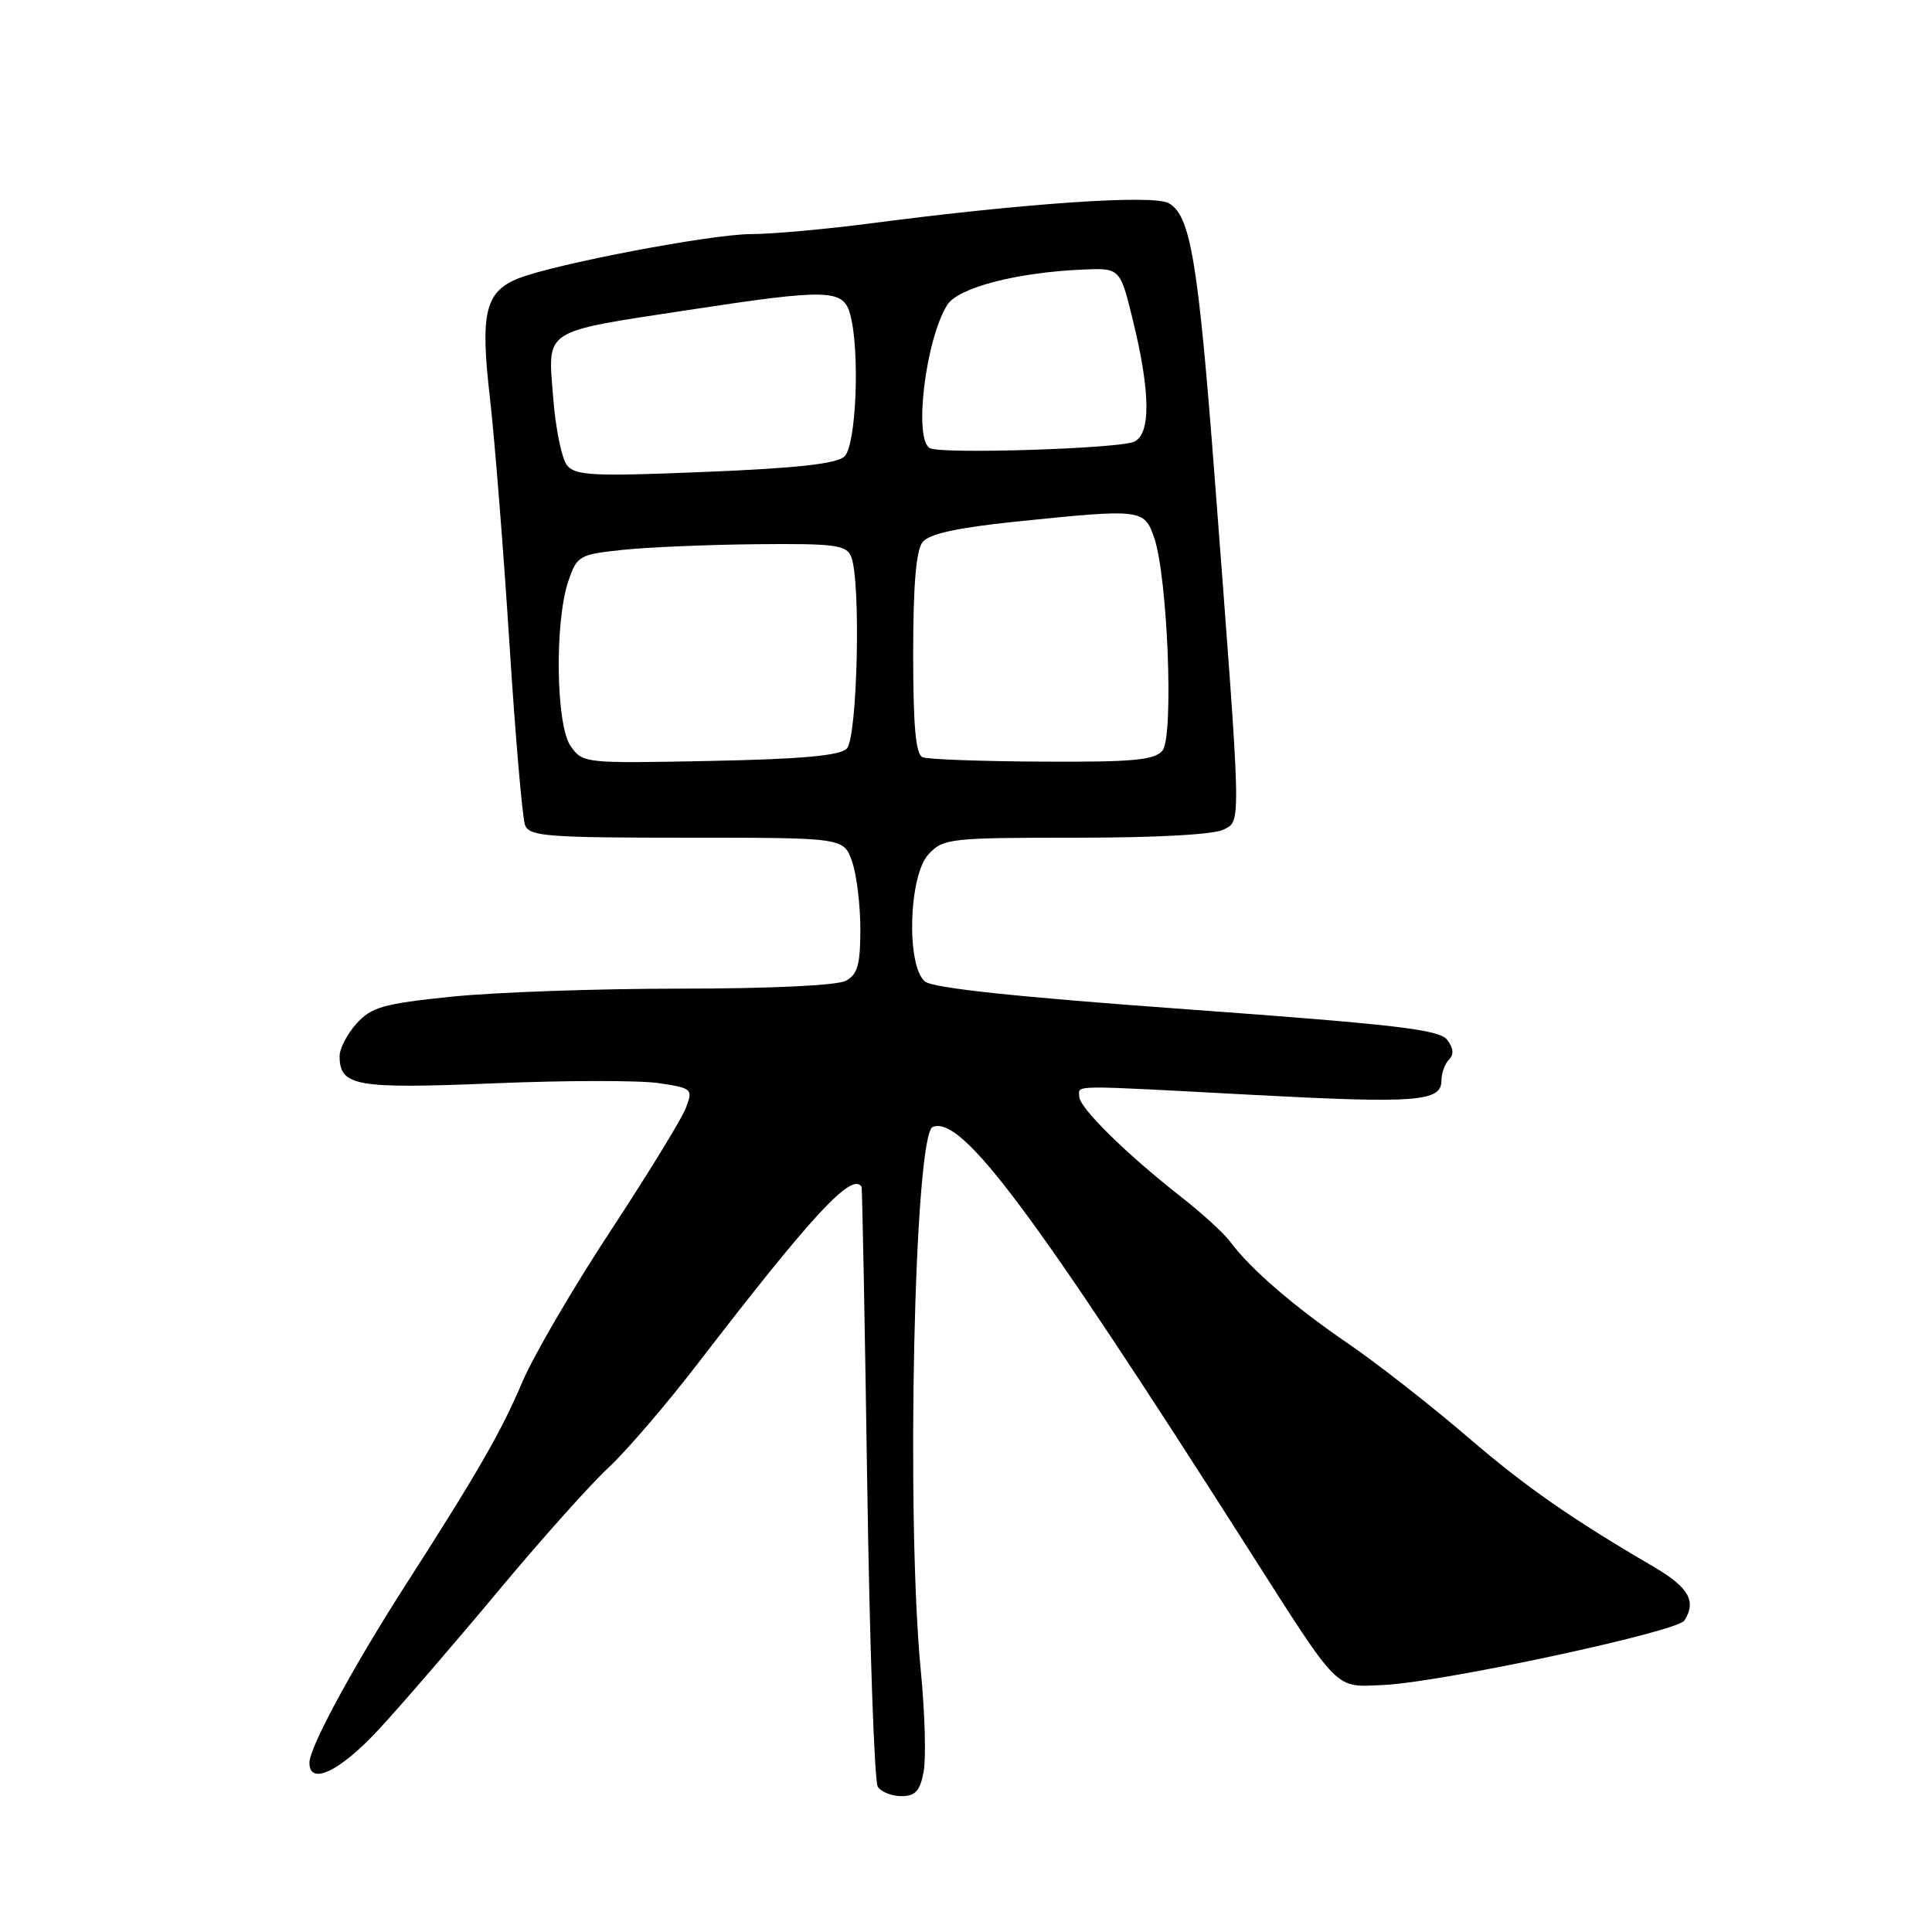 <?xml version="1.0" encoding="UTF-8" standalone="no"?>
<!DOCTYPE svg PUBLIC "-//W3C//DTD SVG 1.1//EN" "http://www.w3.org/Graphics/SVG/1.1/DTD/svg11.dtd" >
<svg xmlns="http://www.w3.org/2000/svg" xmlns:xlink="http://www.w3.org/1999/xlink" version="1.1" viewBox="0 0 256 256">
 <g >
 <path fill="currentColor"
d=" M 122.39 234.75 C 122.72 232.96 122.56 227.00 122.02 221.50 C 120.03 201.04 121.15 150.26 123.60 149.32 C 127.47 147.84 136.62 160.08 165.43 205.27 C 177.66 224.44 176.76 223.55 183.31 223.27 C 190.89 222.94 222.23 216.23 223.19 214.73 C 224.83 212.15 223.77 210.32 219.01 207.54 C 208.24 201.25 202.11 196.98 194.55 190.48 C 189.63 186.25 182.43 180.62 178.55 177.97 C 171.36 173.05 165.62 168.08 162.98 164.50 C 162.16 163.40 159.25 160.74 156.50 158.59 C 149.18 152.86 143.00 146.77 143.00 145.29 C 143.00 143.74 141.31 143.76 166.07 145.08 C 187.70 146.23 191.00 145.98 191.00 143.18 C 191.00 142.20 191.45 140.95 192.00 140.40 C 192.68 139.72 192.59 138.86 191.75 137.77 C 190.71 136.42 184.83 135.74 157.31 133.74 C 134.76 132.11 123.62 130.93 122.56 130.05 C 120.06 127.97 120.40 116.02 123.04 113.19 C 124.99 111.10 125.86 111.00 142.60 111.00 C 153.34 111.00 160.92 110.58 162.17 109.91 C 164.49 108.67 164.53 110.15 160.93 63.00 C 158.75 34.47 157.73 28.46 154.83 26.91 C 152.71 25.77 135.88 26.92 115.50 29.58 C 109.45 30.37 102.25 31.02 99.50 31.02 C 94.31 31.02 73.57 34.97 68.74 36.87 C 64.29 38.62 63.61 41.45 64.91 52.65 C 65.53 58.07 66.70 72.66 67.49 85.08 C 68.28 97.49 69.22 108.41 69.57 109.33 C 70.14 110.82 72.49 111.00 91.01 111.00 C 111.80 111.00 111.80 111.00 112.90 114.15 C 113.51 115.88 114.00 119.92 114.00 123.11 C 114.00 127.84 113.64 129.12 112.07 129.96 C 110.92 130.58 102.00 131.00 90.10 131.00 C 79.09 131.00 65.45 131.48 59.79 132.07 C 50.82 132.99 49.21 133.45 47.25 135.62 C 46.01 136.99 45.00 138.93 45.00 139.93 C 45.00 143.93 47.11 144.30 65.36 143.55 C 74.89 143.15 84.75 143.14 87.28 143.52 C 91.73 144.19 91.84 144.29 90.88 146.81 C 90.34 148.25 85.84 155.58 80.90 163.10 C 75.95 170.63 70.68 179.65 69.20 183.15 C 66.36 189.82 63.34 195.06 53.58 210.27 C 46.66 221.08 41.00 231.55 41.00 233.57 C 41.00 236.66 45.04 234.72 50.17 229.18 C 53.14 225.98 60.23 217.76 65.92 210.93 C 71.62 204.09 78.22 196.70 80.60 194.50 C 82.97 192.30 88.38 186.00 92.60 180.50 C 107.64 160.95 112.89 155.27 114.16 157.25 C 114.25 157.39 114.59 175.05 114.91 196.50 C 115.23 217.95 115.86 236.06 116.31 236.75 C 116.75 237.44 118.17 238.00 119.45 238.00 C 121.28 238.00 121.91 237.31 122.39 234.75 Z  M 75.61 98.86 C 73.66 96.07 73.47 82.40 75.31 77.00 C 76.45 73.64 76.74 73.47 82.50 72.86 C 85.80 72.51 93.80 72.17 100.28 72.11 C 110.62 72.01 112.15 72.21 112.78 73.75 C 114.10 76.95 113.62 97.78 112.20 99.20 C 111.27 100.13 106.17 100.59 94.07 100.83 C 77.44 101.16 77.21 101.14 75.61 98.86 Z  M 122.25 100.34 C 121.34 99.97 121.00 96.25 121.00 86.61 C 121.00 77.52 121.39 72.90 122.25 71.83 C 123.12 70.74 126.82 69.93 134.50 69.13 C 151.25 67.40 151.61 67.44 152.92 71.21 C 154.72 76.37 155.56 97.62 154.03 99.46 C 152.98 100.72 150.13 100.99 138.13 100.92 C 130.08 100.88 122.94 100.62 122.25 100.34 Z  M 75.15 61.68 C 74.44 60.82 73.60 56.73 73.29 52.59 C 72.60 43.48 71.69 44.06 91.32 41.06 C 109.89 38.23 111.78 38.29 112.68 41.75 C 113.96 46.65 113.45 58.98 111.91 60.47 C 110.90 61.45 105.69 62.03 93.47 62.53 C 78.70 63.14 76.27 63.03 75.15 61.68 Z  M 123.25 59.40 C 121.02 58.39 122.62 45.01 125.52 40.40 C 126.96 38.12 134.68 36.10 143.46 35.72 C 148.42 35.50 148.42 35.50 150.13 42.50 C 152.46 52.05 152.50 57.57 150.25 58.54 C 148.12 59.45 125.00 60.19 123.25 59.40 Z "/>
</g>
</svg>
